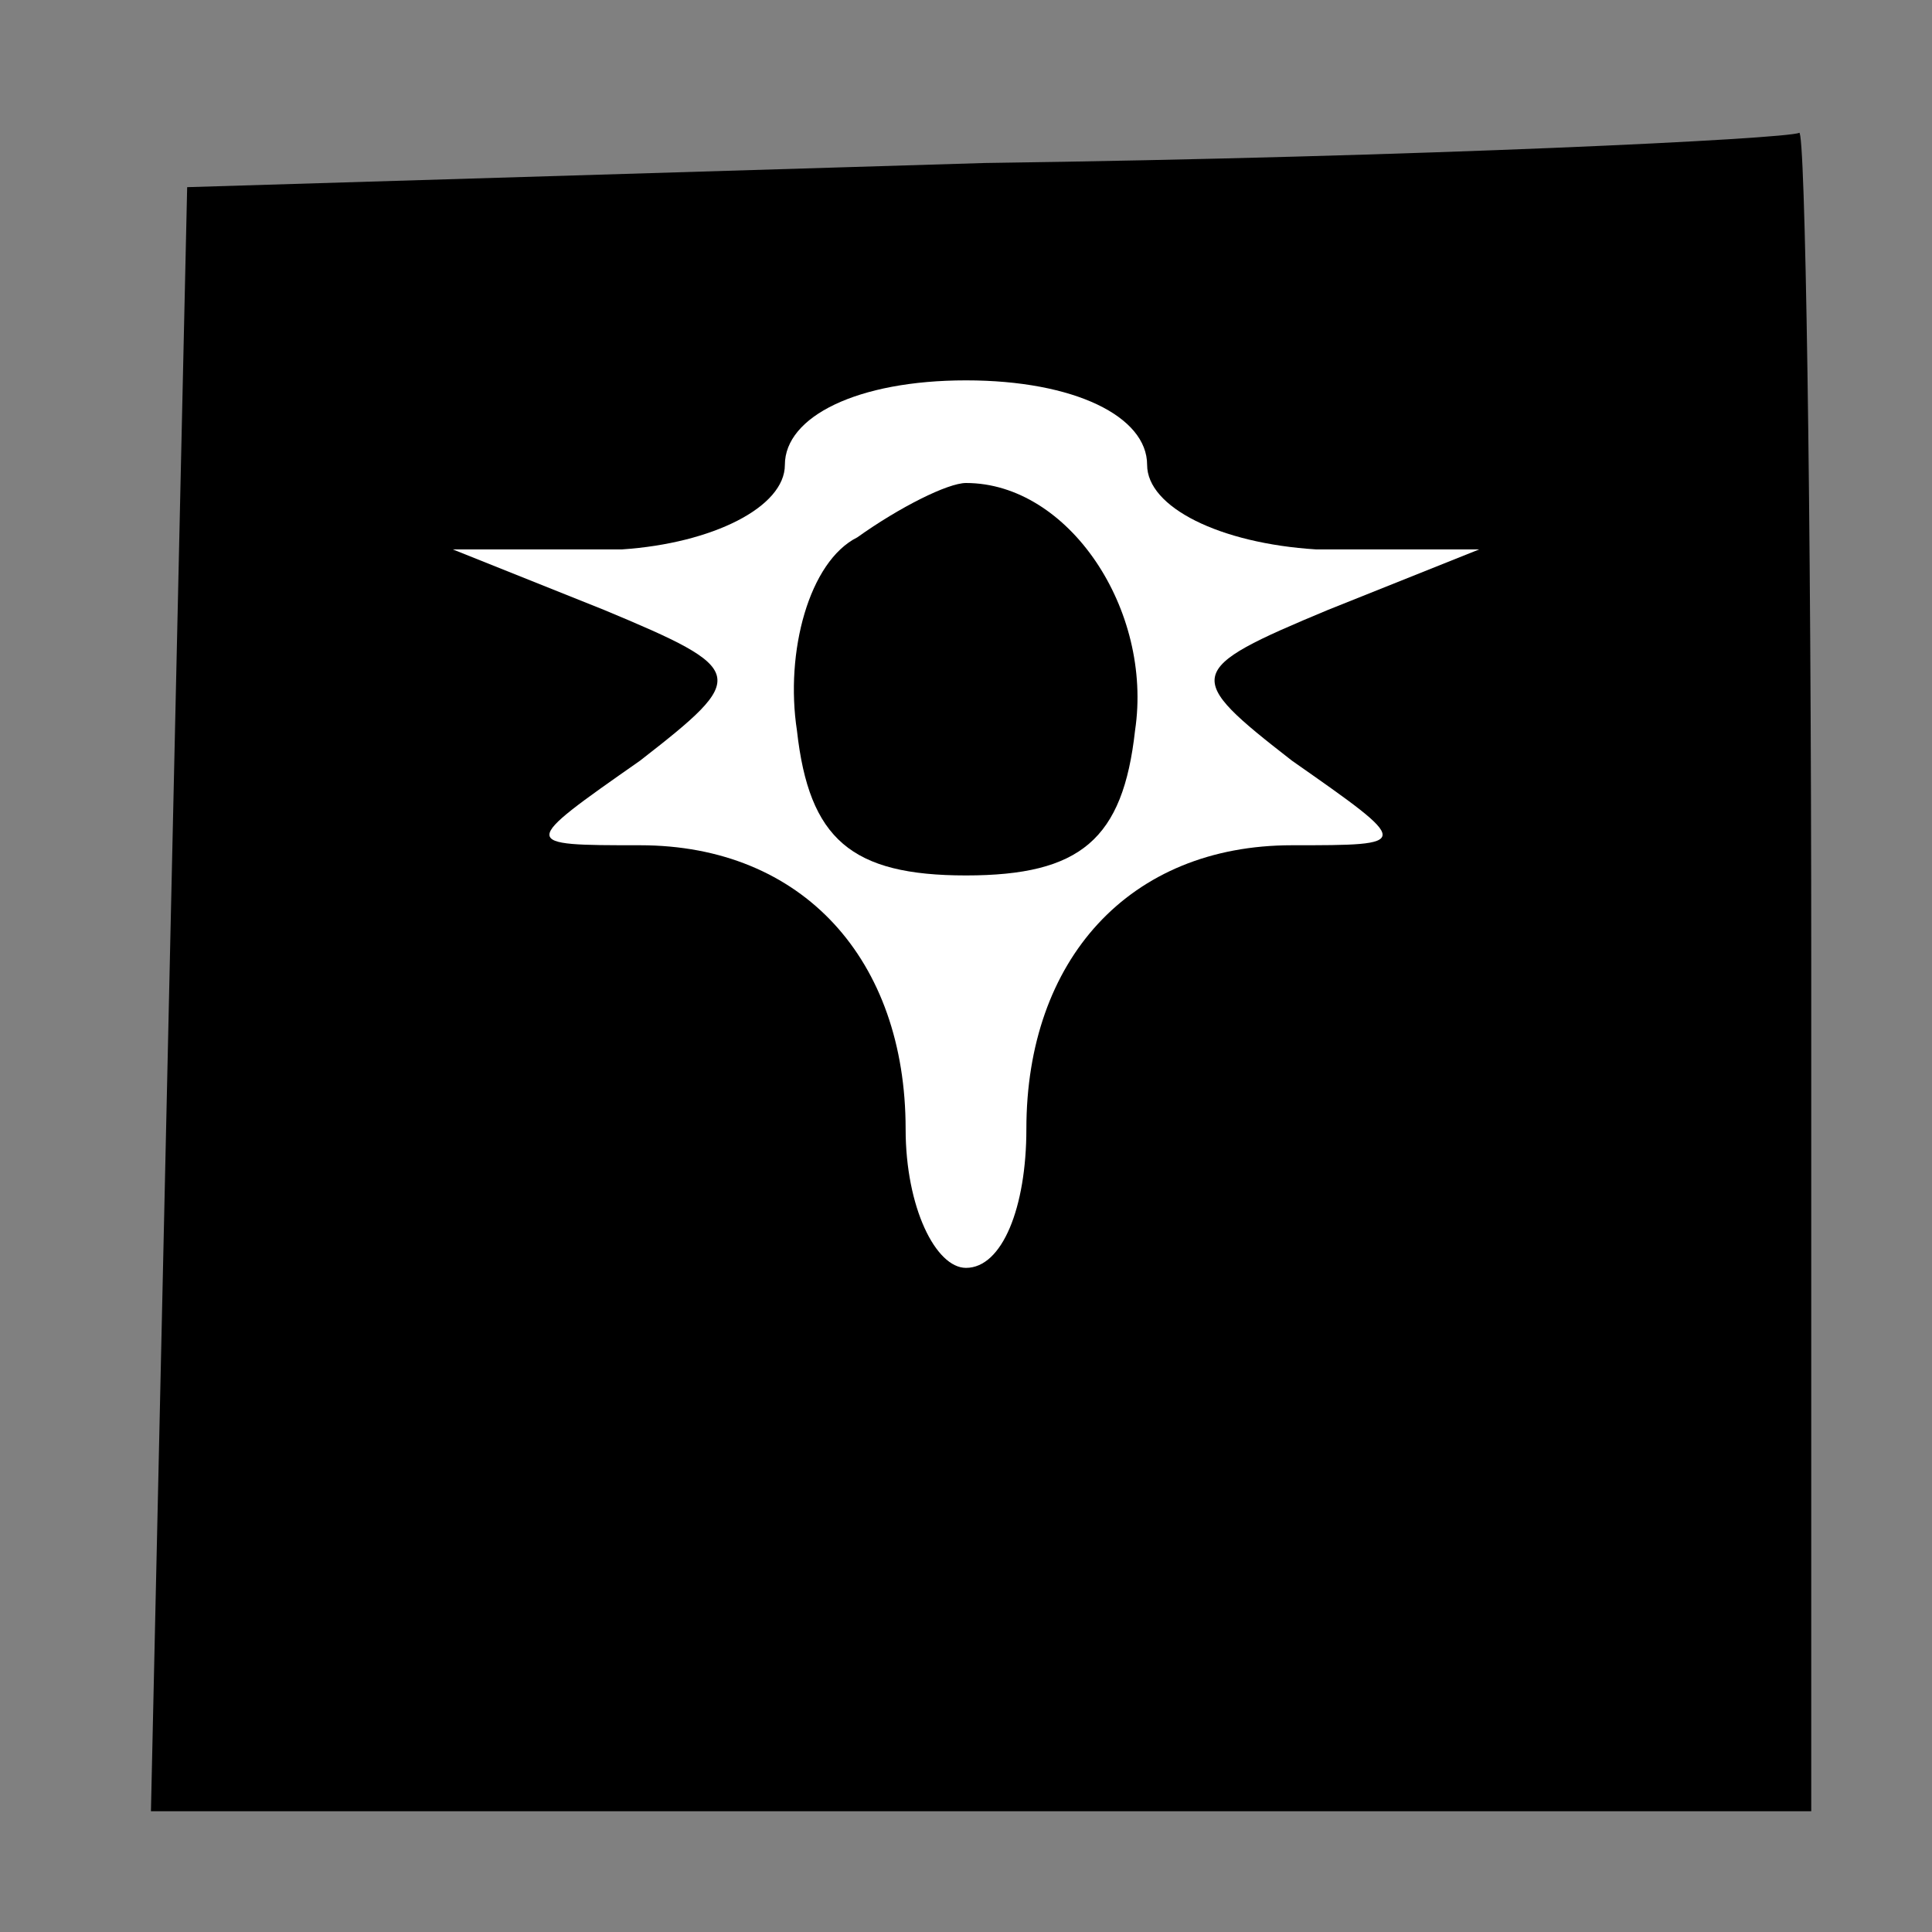 <?xml version="1.0" standalone="no"?>
<!DOCTYPE svg PUBLIC "-//W3C//DTD SVG 20010904//EN"
 "http://www.w3.org/TR/2001/REC-SVG-20010904/DTD/svg10.dtd">
<svg version="1.0" xmlns="http://www.w3.org/2000/svg"
 width="32pt" height="32pt" viewBox="0 0 32 32"
 preserveAspectRatio="xMidYMid meet">
<rect x="0" y="0" width="32" height="32" fill="#808080" stroke="none"/>
<g transform="translate(0,32) scale(0.1,-0.1)"
fill="#000000" stroke="none">
<path fill="#000000" stroke="none" d="M163 293 l-132 -4 -3 -134 -3 -135 138
0 137 0 0 140 c0 77 -1 139 -2 138 -2 -1 -62 -4 -135 -5z"/>
<path fill="#ffffff" stroke="none" d="M190 243 c0 -7 12 -13 28 -14 l27 0
-25 -10 c-24 -10 -24 -11 -6 -25 20 -14 20 -14 0 -14 -27 0 -44 -19 -44 -47 0
-13 -4 -23 -10 -23 -5 0 -10 10 -10 23 0 28 -17 47 -44 47 -20 0 -20 0 0 14
18 14 18 15 -6 25 l-25 10 28 0 c15 1 27 7 27 14 0 8 12 14 30 14 18 0 30 -6
30 -14z"/>
<path fill="#000000" stroke="none" d="M142 231 c-8 -4 -12 -19 -10 -32 2 -18
9 -24 28 -24 19 0 26 6 28 24 3 20 -11 41 -28 41 -3 0 -11 -4 -18 -9z"/>
</g>
</svg>
